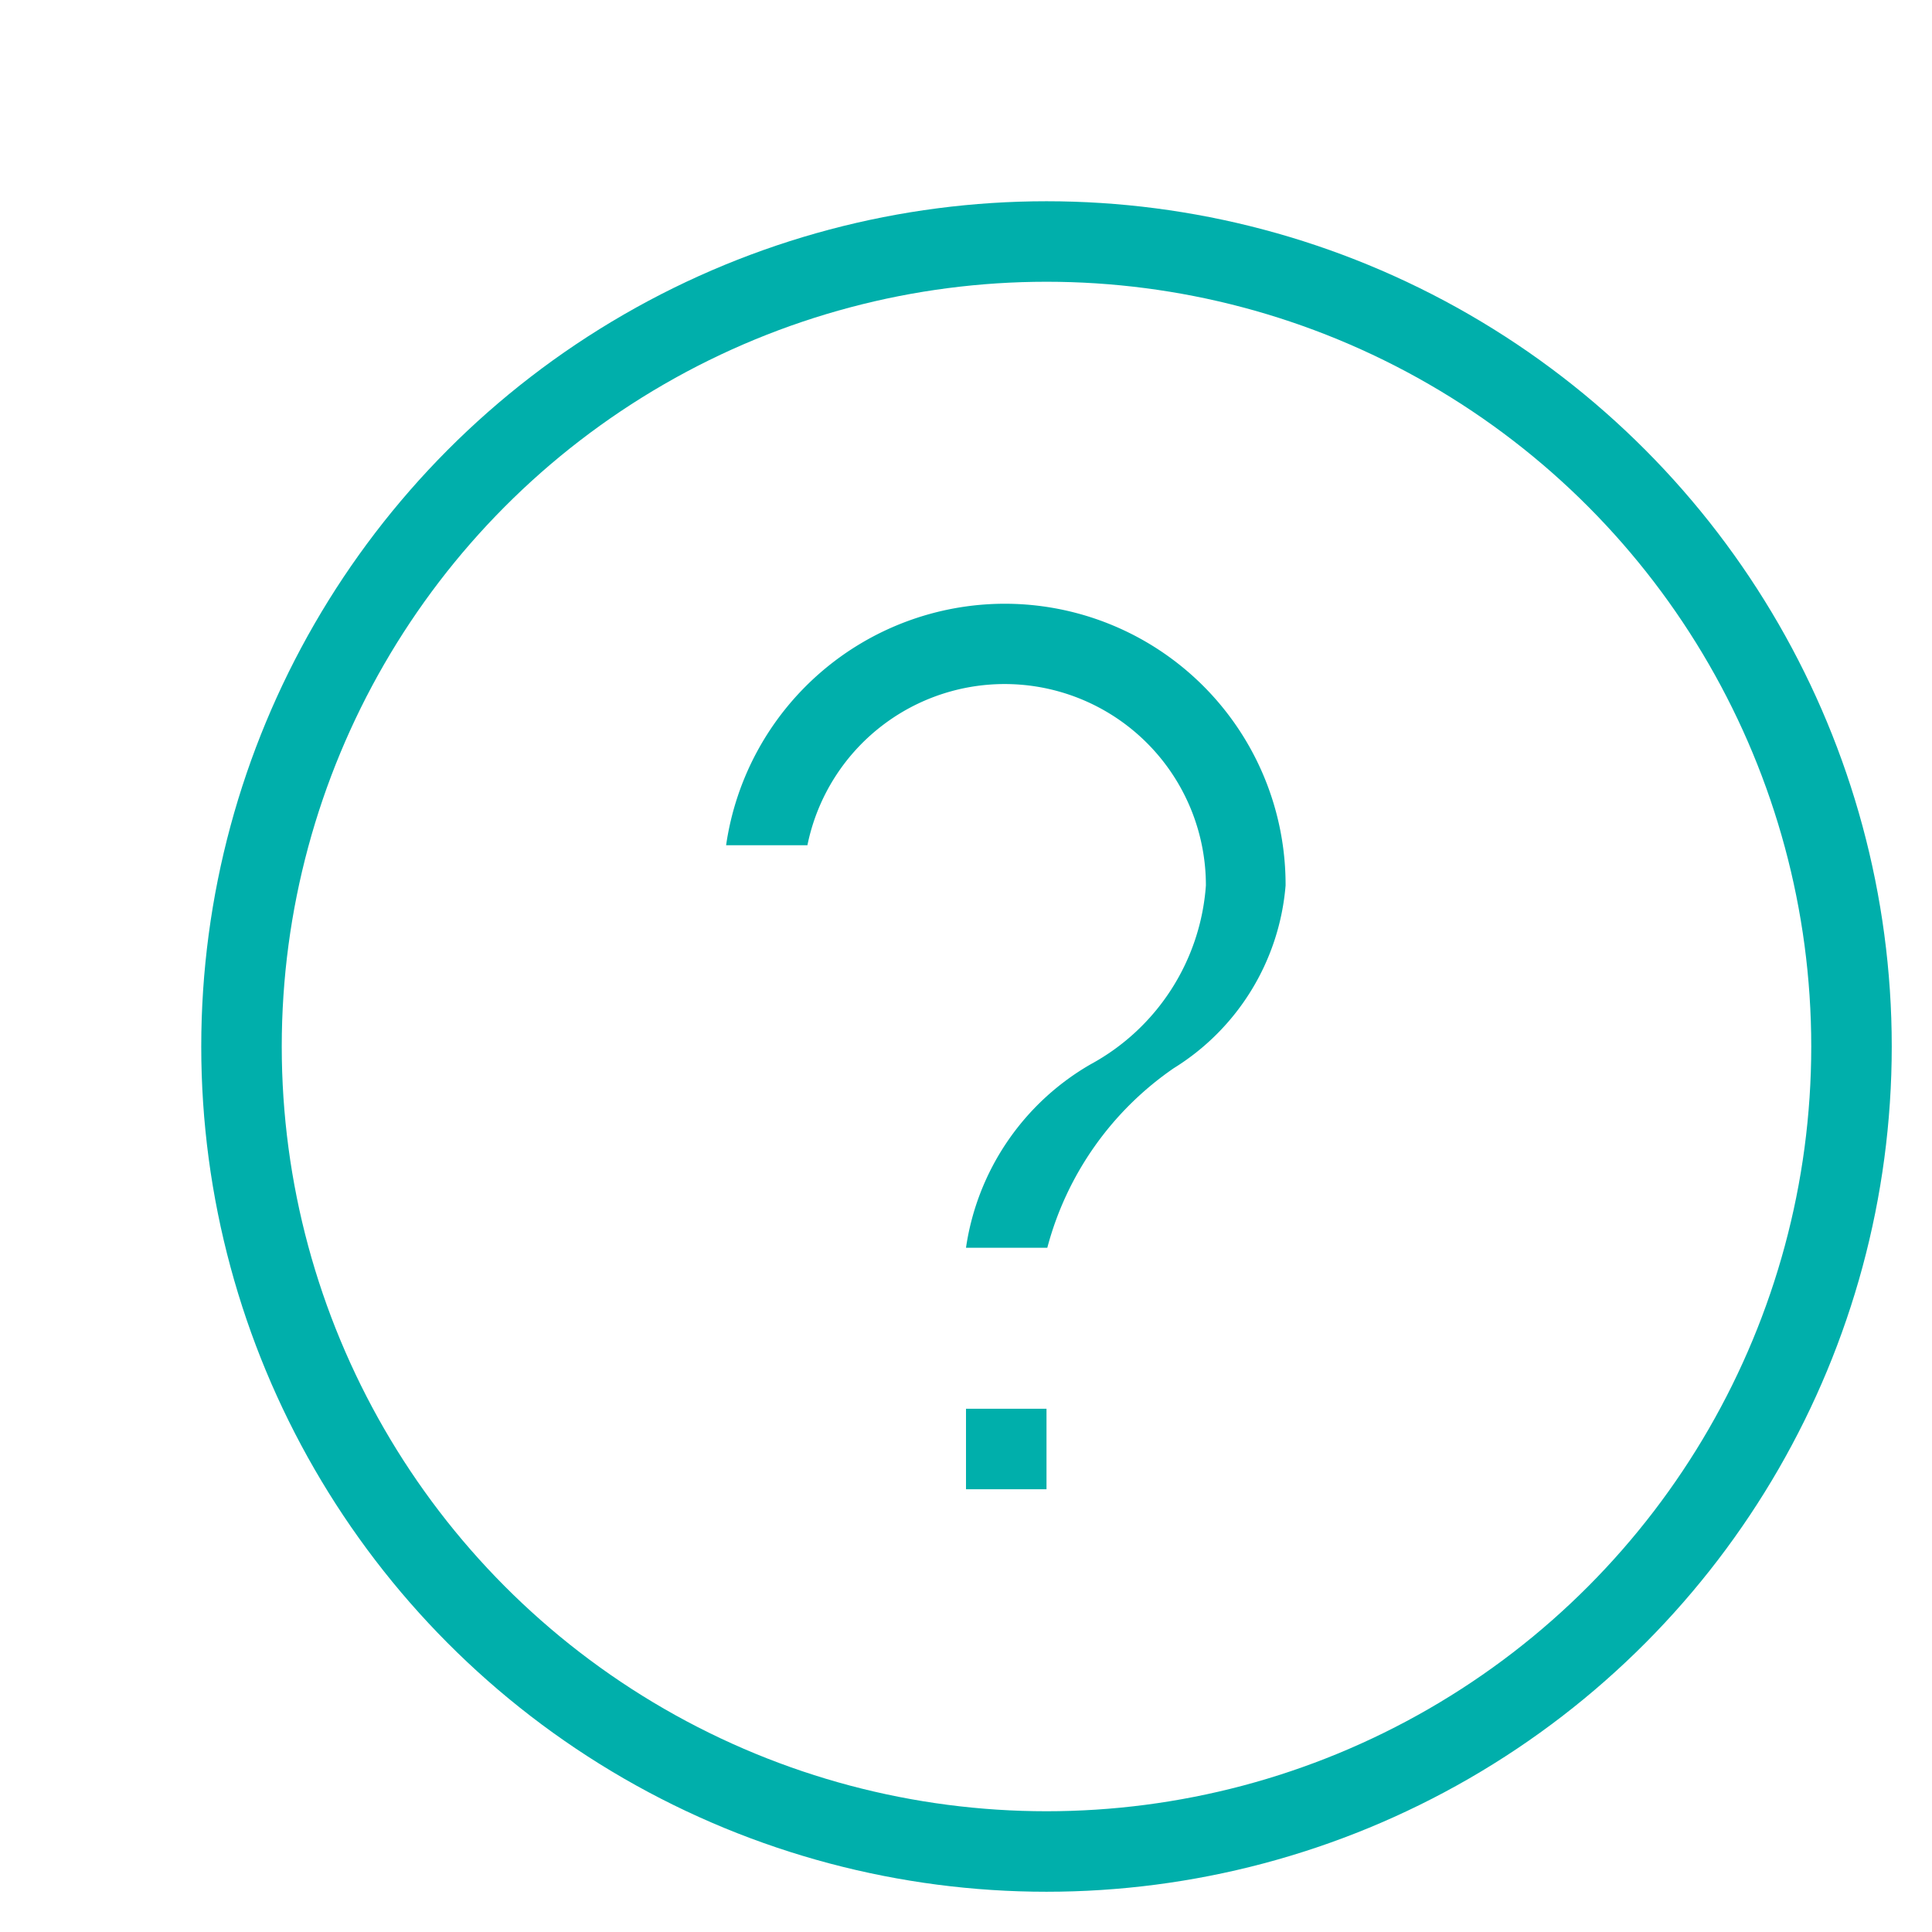 <svg xmlns="http://www.w3.org/2000/svg" xmlns:xlink="http://www.w3.org/1999/xlink" viewBox="0 0 24 24">
  <defs>
    <style>
      .cls-1 {
        clip-path: url(#clip-Web_1920_1);
      }

      .cls-2 {
        fill: none;
        stroke: #00afab;
        stroke-linecap: round;
        stroke-linejoin: round;
        stroke-miterlimit: 10;
      }

      .cls-3 {
        fill: #00afab;
      }

      .cls-4 {
        fill: #fff;
      }
    </style>
    <clipPath id="clip-Web_1920_1">
      <rect width="24" height="24"/>
    </clipPath>
  </defs>
  <g id="Web_1920_1" data-name="Web 1920 – 1" class="cls-1">
    <rect class="cls-4" width="24" height="24"/>
    <g id="abi_kontuur_1" transform="translate(1 1.5)">
      <circle id="Ellipse_1" data-name="Ellipse 1" class="cls-2" cx="10" cy="10" r="10" transform="translate(2 1.5)"/>
      <rect id="Rectangle_1" data-name="Rectangle 1" class="cls-3" width="1" height="1" transform="translate(11 16)"/>
      <path id="Path_1" data-name="Path 1" class="cls-3" d="M11.48,6A3.5,3.5,0,0,0,8.02,9H9.03a2.5,2.5,0,0,1,4.95.5,2.75,2.75,0,0,1-1.43,2.22A3.155,3.155,0,0,0,11,14h1.01a3.925,3.925,0,0,1,1.57-2.23A2.952,2.952,0,0,0,14.97,9.5,3.489,3.489,0,0,0,11.48,6Z"/>
    </g>
  </g>
</svg>
